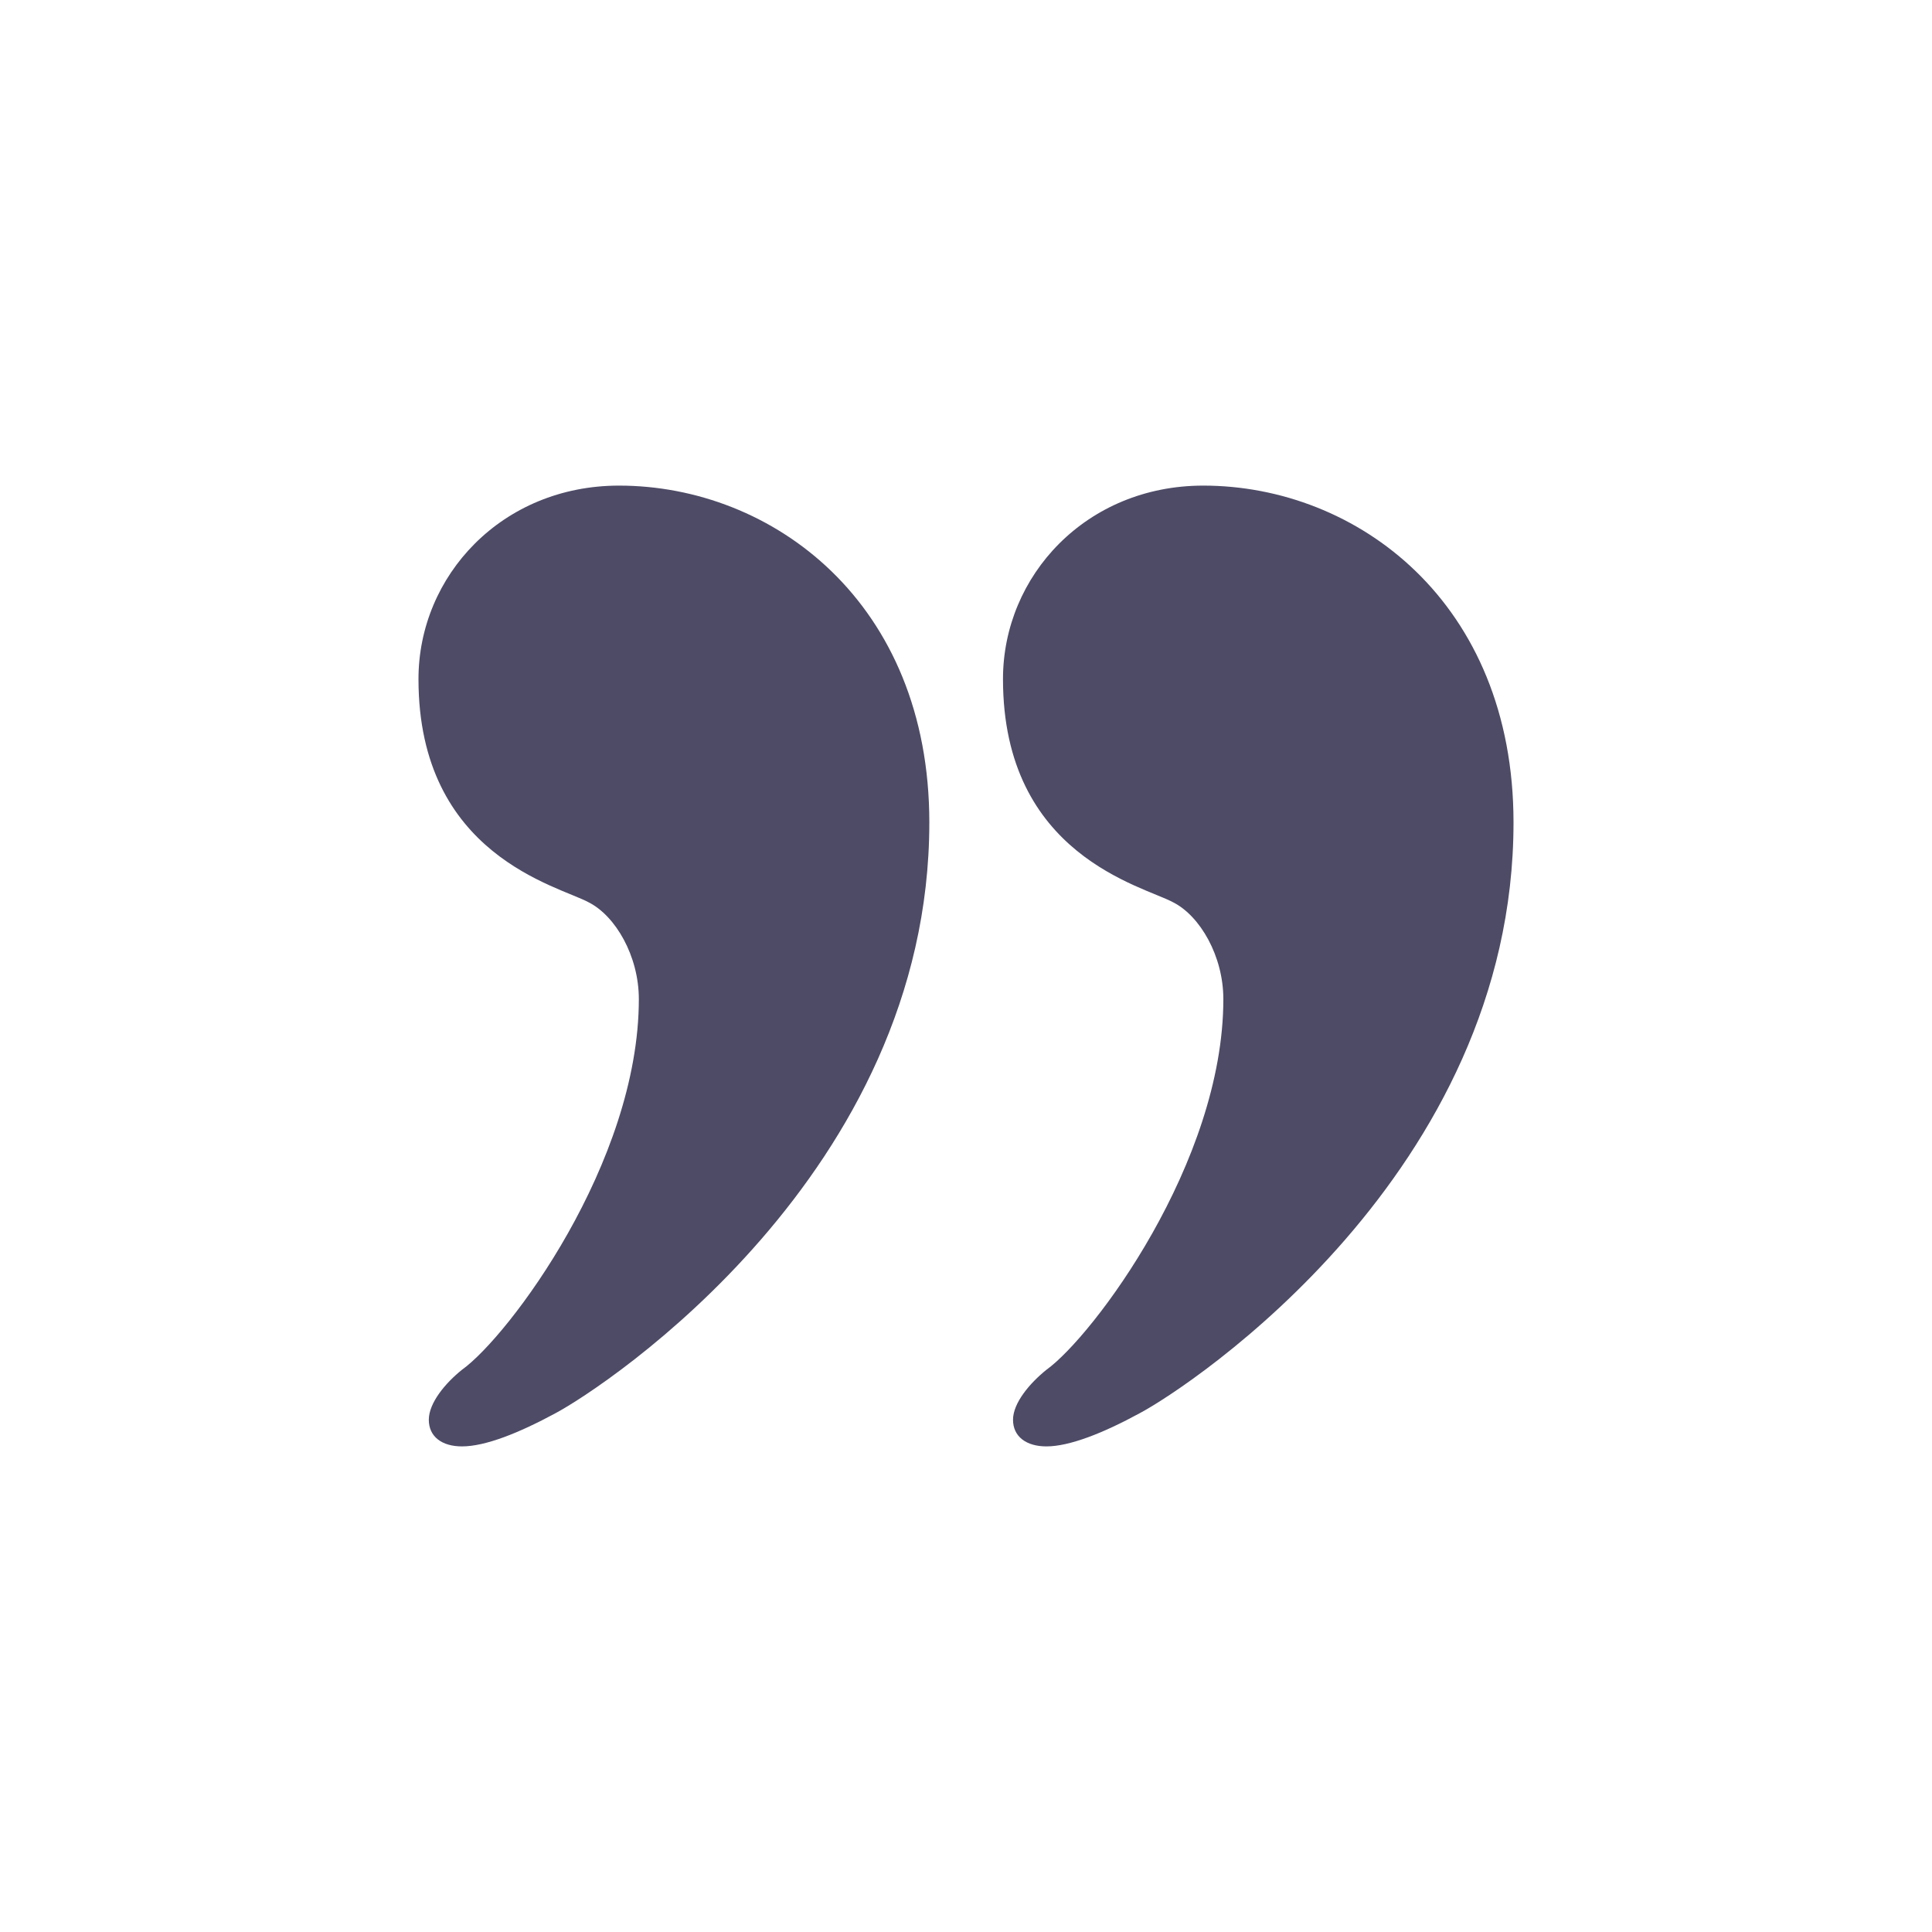 <?xml version="1.0" encoding="UTF-8"?>
<svg width="1200pt" height="1200pt" version="1.1" viewBox="0 0 1200 1200" xmlns="http://www.w3.org/2000/svg">
 <path d="m940.07 510.89c0 217.71-201 350.36-232.22 366.9-22.609 12.316-43.543 20.594-57.887 20.594-12.492 0-20.758-6.074-20.758-16.543 0-10.461 10.465-22.785 20.758-31.051 28.859-20.758 109.88-128.6 109.88-230.2 0-26.836-14.516-51.645-31.051-60.078-18.734-10.293-105.82-29.027-105.82-138.73 0-64.305 51.812-120.16 124.38-120.16 95.336-0.004 192.72 72.391 192.72 209.27z" fill="#4d4b66"/>
 <path d="m577.22 510.89c0 217.71-201.18 350.36-232.23 366.9-22.793 12.316-43.543 20.594-58.055 20.594-12.484 0-20.594-6.074-20.594-16.543 0-10.461 10.285-22.785 20.594-31.051 29.02-20.758 109.86-128.6 109.86-230.2 0-26.836-14.508-51.645-31.051-60.078-18.738-10.301-105.82-29.027-105.82-138.73 0-64.305 51.984-120.16 124.56-120.16 95.188 0.004 192.74 72.398 192.74 209.27z" fill="#4d4b66"/>
</svg>
